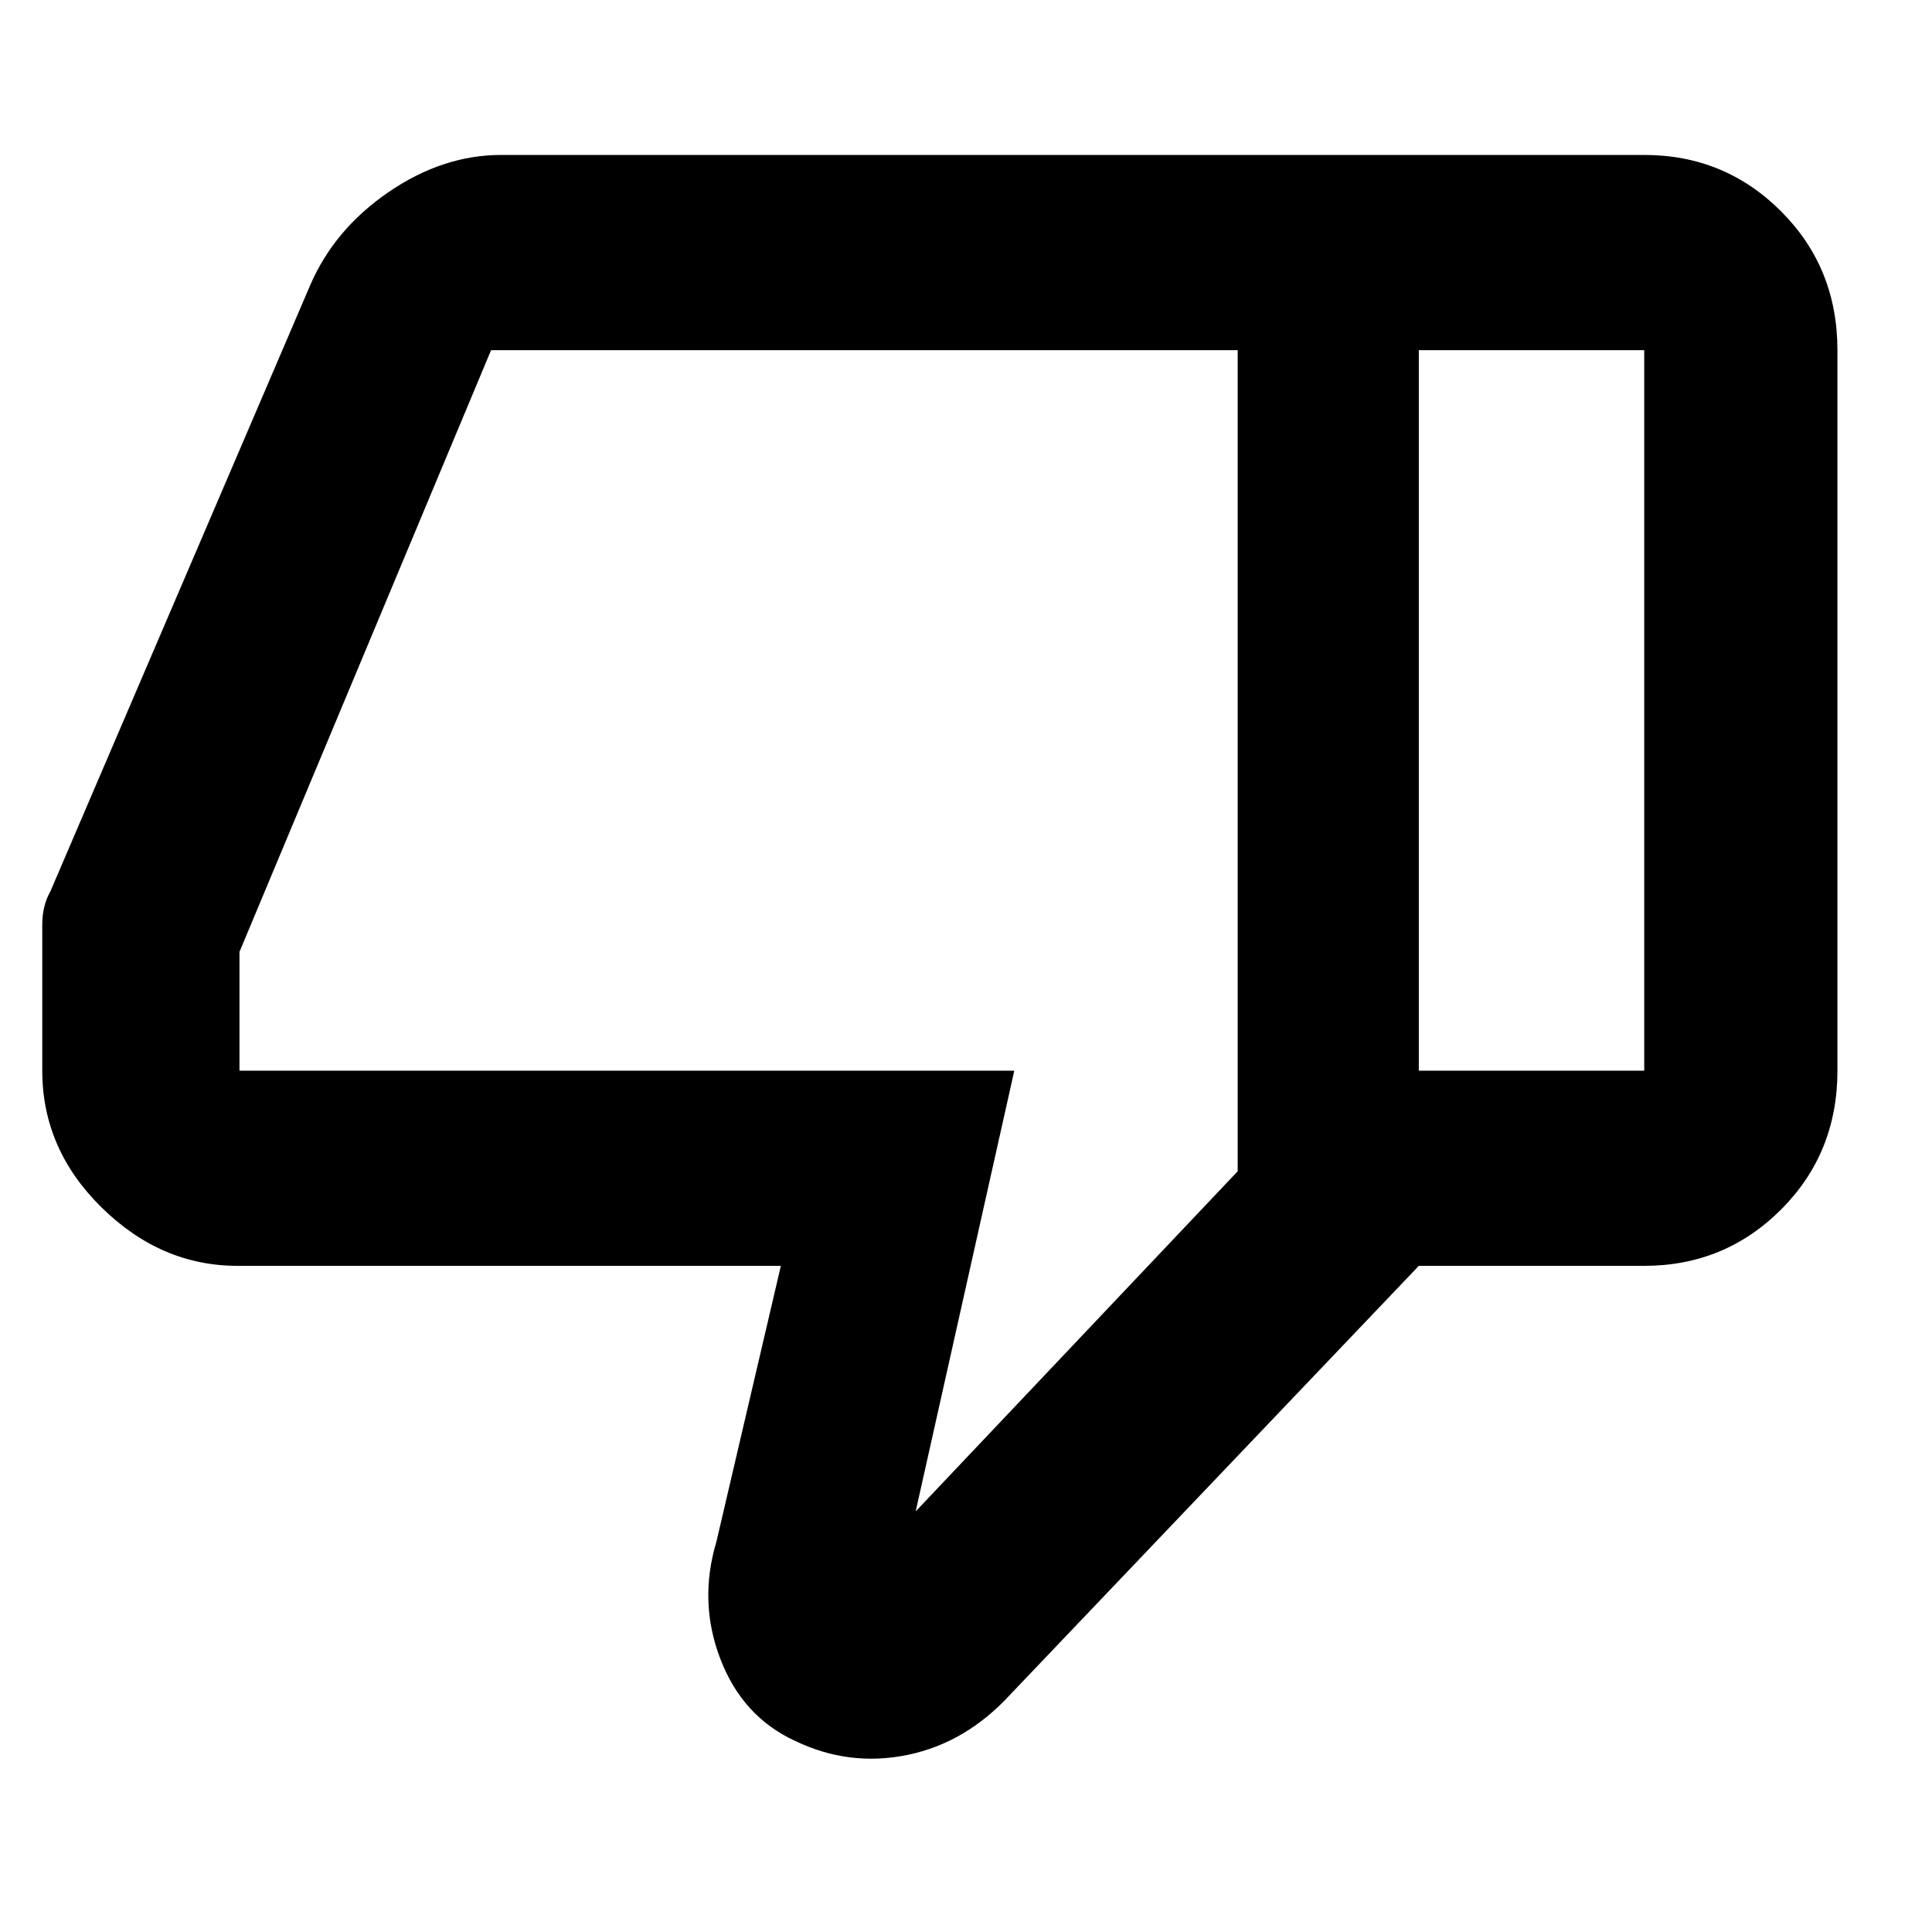 <svg xmlns="http://www.w3.org/2000/svg" height="40" width="40"><path d="M4.917 26.208q-1.584 0-2.813-1.208T.875 22.167v-3.021q0-.396.167-.688L6.417 5.917q.5-1.167 1.625-1.938 1.125-.771 2.333-.771h19v23l-8.458 8.875q-.917 1-2.125 1.25-1.209.25-2.334-.291-1.083-.5-1.541-1.688-.459-1.187-.084-2.437l1.334-5.709Zm20.708-1.958v-17H10.167L4.958 19.708v2.459H21l-2.042 9.125Zm8.417-21.042q1.666 0 2.833 1.167 1.167 1.167 1.167 2.875v14.917q0 1.708-1.167 2.875-1.167 1.166-2.833 1.166h-4.667v-4.041h4.667V7.25h-4.667V3.208ZM25.625 7.25v17-17Z"/></svg>